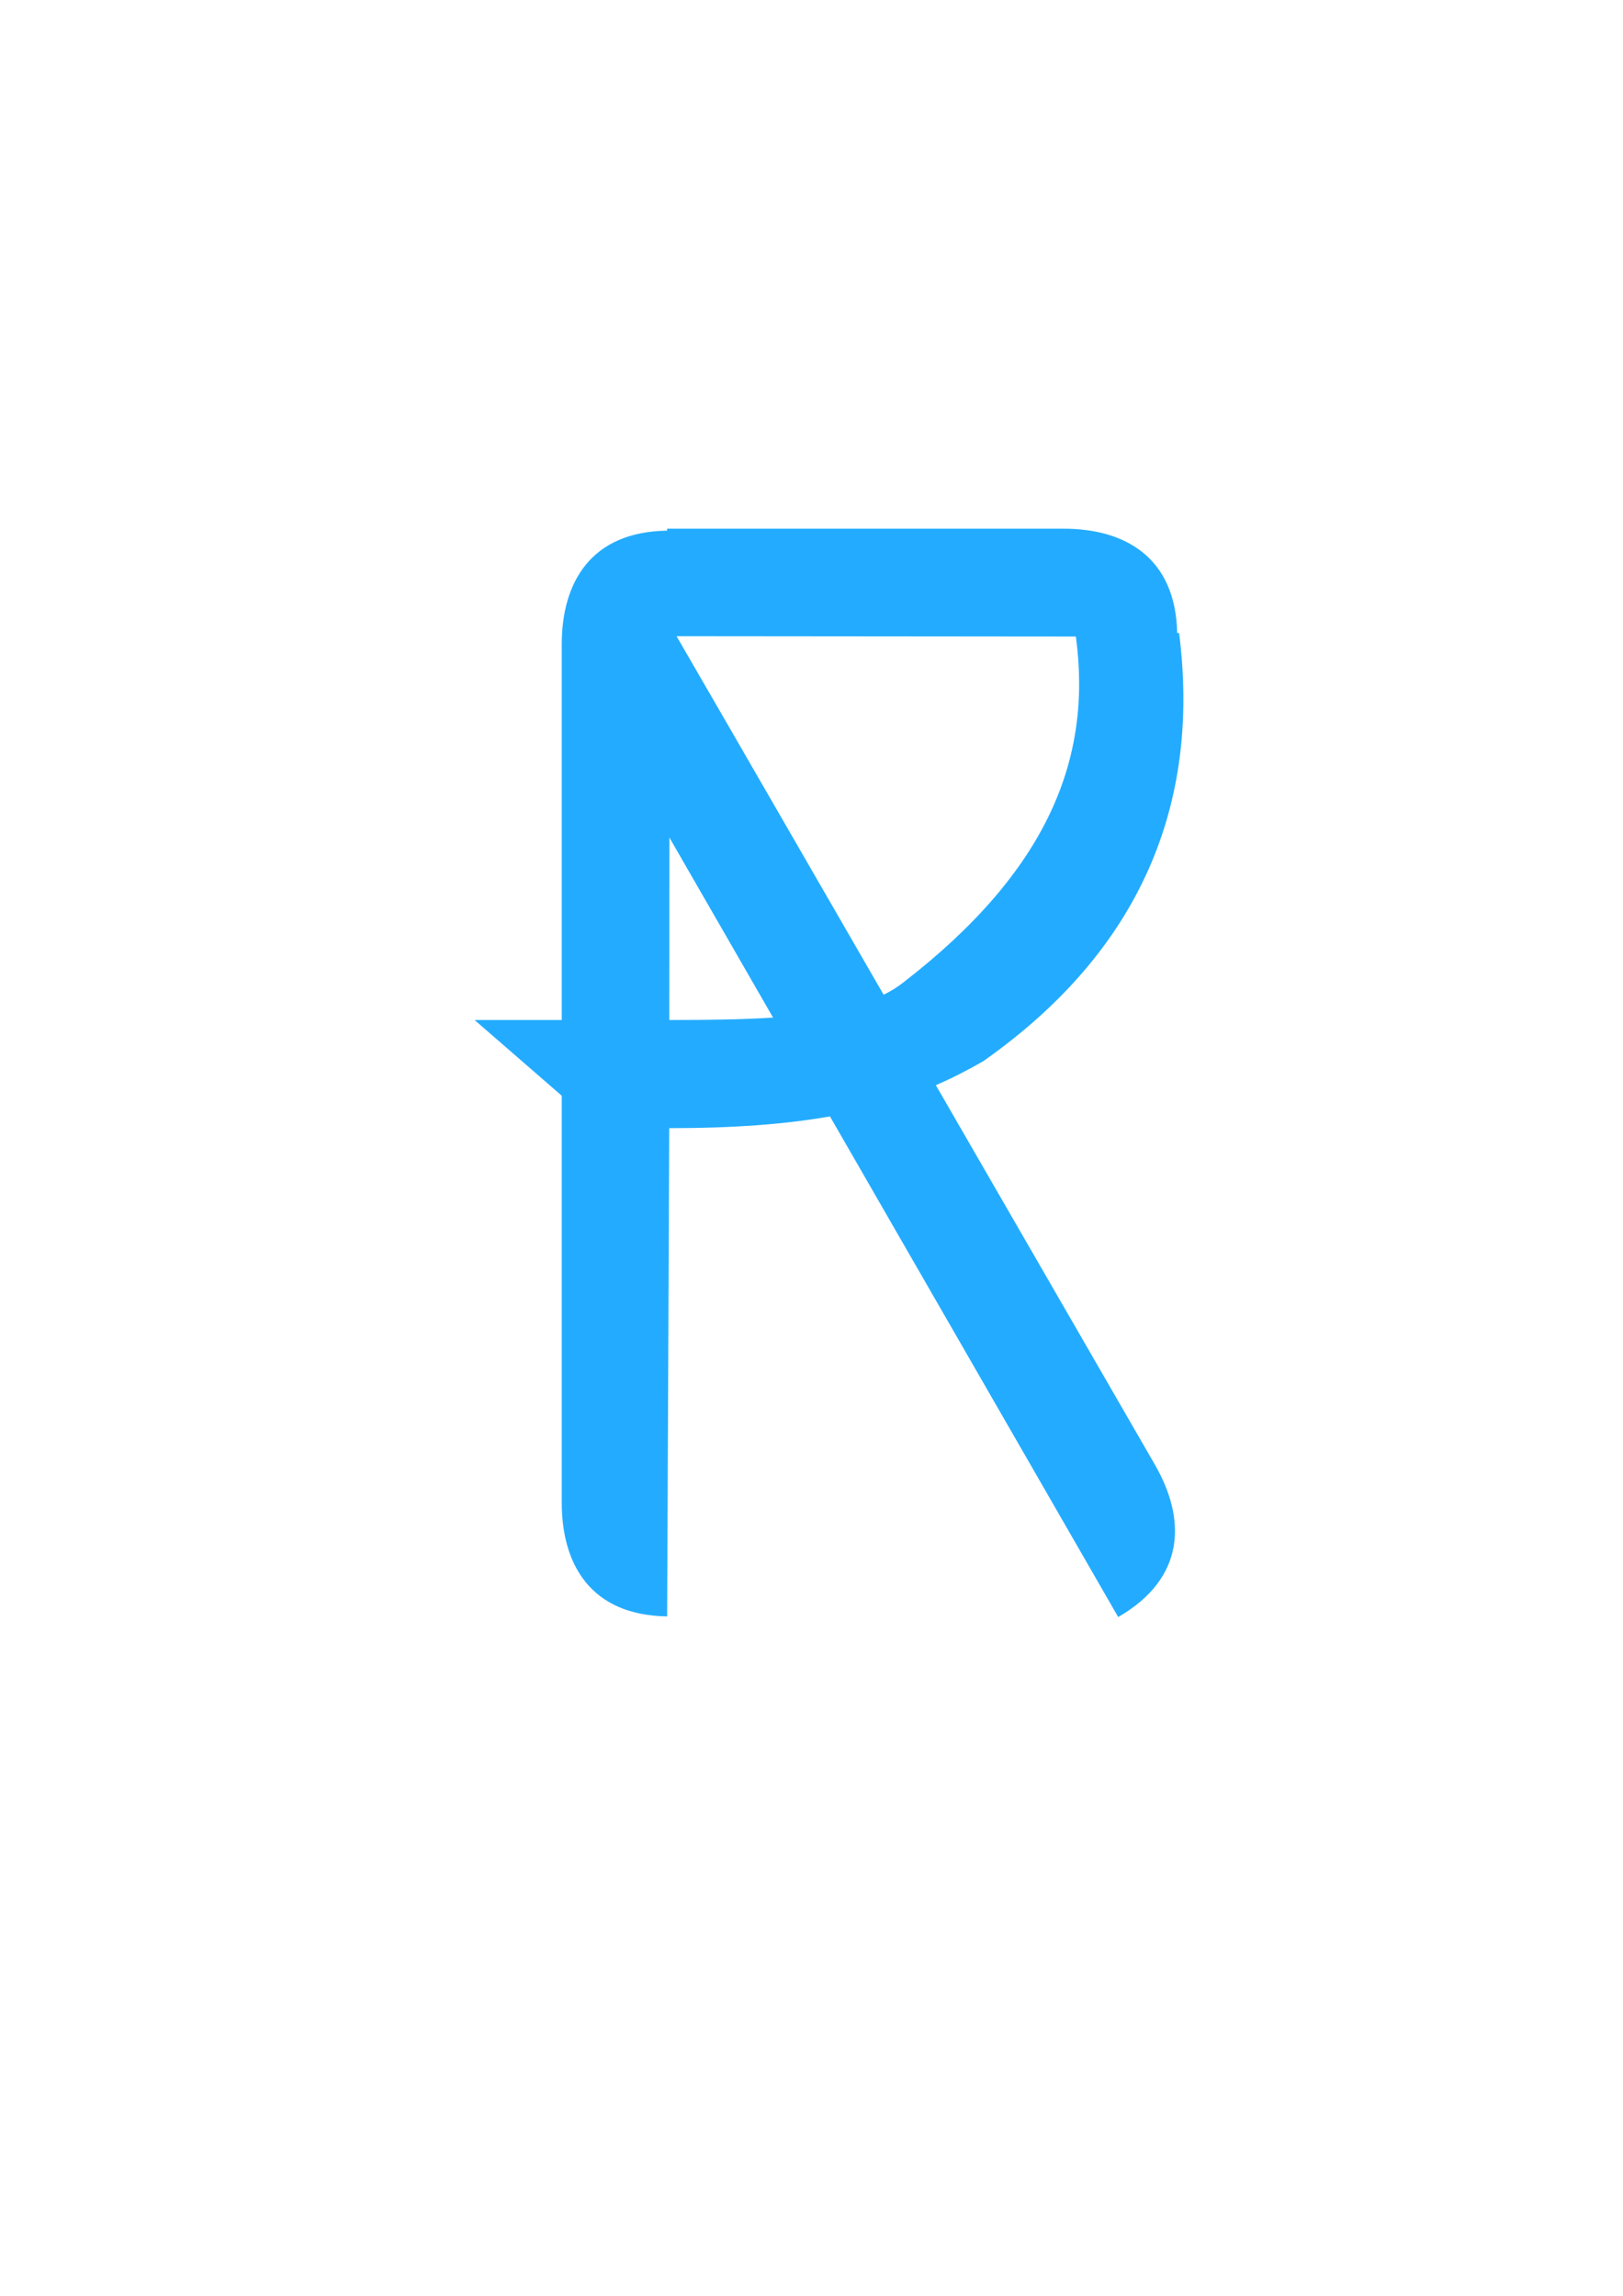 <?xml version="1.0" encoding="UTF-8" standalone="no"?>
<!-- Created with Inkscape (http://www.inkscape.org/) -->

<svg
   xmlns:dc="http://purl.org/dc/elements/1.1/"
   xmlns:cc="http://creativecommons.org/ns#"
   xmlns:rdf="http://www.w3.org/1999/02/22-rdf-syntax-ns#"
   xmlns:svg="http://www.w3.org/2000/svg"
   xmlns="http://www.w3.org/2000/svg"
   xmlns:sodipodi="http://sodipodi.sourceforge.net/DTD/sodipodi-0.dtd"
   xmlns:inkscape="http://www.inkscape.org/namespaces/inkscape"
   width="210mm"
   height="297mm"
   viewBox="0 0 744.094 1052.362"
   id="svg2"
   version="1.1"
   inkscape:version="0.91 r13725"
   sodipodi:docname="R.svg">
  <defs
     id="defs4">
    <pattern
       y="0"
       x="0"
       height="6"
       width="6"
       patternUnits="userSpaceOnUse"
       id="EMFhbasepattern" />
    <pattern
       y="0"
       x="0"
       height="6"
       width="6"
       patternUnits="userSpaceOnUse"
       id="EMFhbasepattern-8" />
  </defs>
  <sodipodi:namedview
     id="base"
     pagecolor="#ffffff"
     bordercolor="#666666"
     borderopacity="1.0"
     inkscape:pageopacity="0.0"
     inkscape:pageshadow="2"
     inkscape:zoom="0.7"
     inkscape:cx="274.01811"
     inkscape:cy="644.00506"
     inkscape:document-units="px"
     inkscape:current-layer="layer1"
     showgrid="false"
     inkscape:window-width="1920"
     inkscape:window-height="1057"
     inkscape:window-x="-8"
     inkscape:window-y="-8"
     inkscape:window-maximized="1"
     showborder="false" />
  <g
     inkscape:label="Ebene 1"
     inkscape:groupmode="layer"
     id="layer1">
    <path
       style="fill:#23acff;fill-opacity:1;fill-rule:evenodd;stroke:none;stroke-width:1px;stroke-linecap:butt;stroke-linejoin:miter;stroke-opacity:1"
       d="M 305.822 242.336 L 305.838 243.24 C 270.765 243.767 257.543 267.109 257.543 295.363 L 257.543 467.555 L 217.584 467.555 L 257.543 502.264 L 257.543 688.807 C 257.543 717.067 270.771 740.415 305.861 740.932 L 305.863 741.119 L 306.822 517.129 C 336.174 517.129 360.006 515.363 380.506 511.736 L 512.658 741.225 C 543.823 723.232 543.739 696.064 529.449 671.314 L 429.059 497.434 C 436.514 494.192 443.676 490.541 450.746 486.459 C 527.38 432.617 549.883 363.045 540.566 290.131 L 539.699 290.15 C 538.966 255.438 515.71 242.336 487.586 242.336 L 305.822 242.336 z M 310.182 291.619 C 371.204 291.648 432.227 291.714 493.25 291.783 C 500.862 347.794 480.308 399.18 414.271 450.242 C 411.55 452.412 408.489 454.306 405.119 455.971 L 335.5 335.385 L 310.182 291.619 z M 306.908 383.93 L 354.422 466.439 C 340.333 467.34 324.464 467.555 306.836 467.555 C 306.85 439.68 306.884 411.805 306.908 383.93 z "
       id="path4144-7-2" />
  </g>
</svg>

